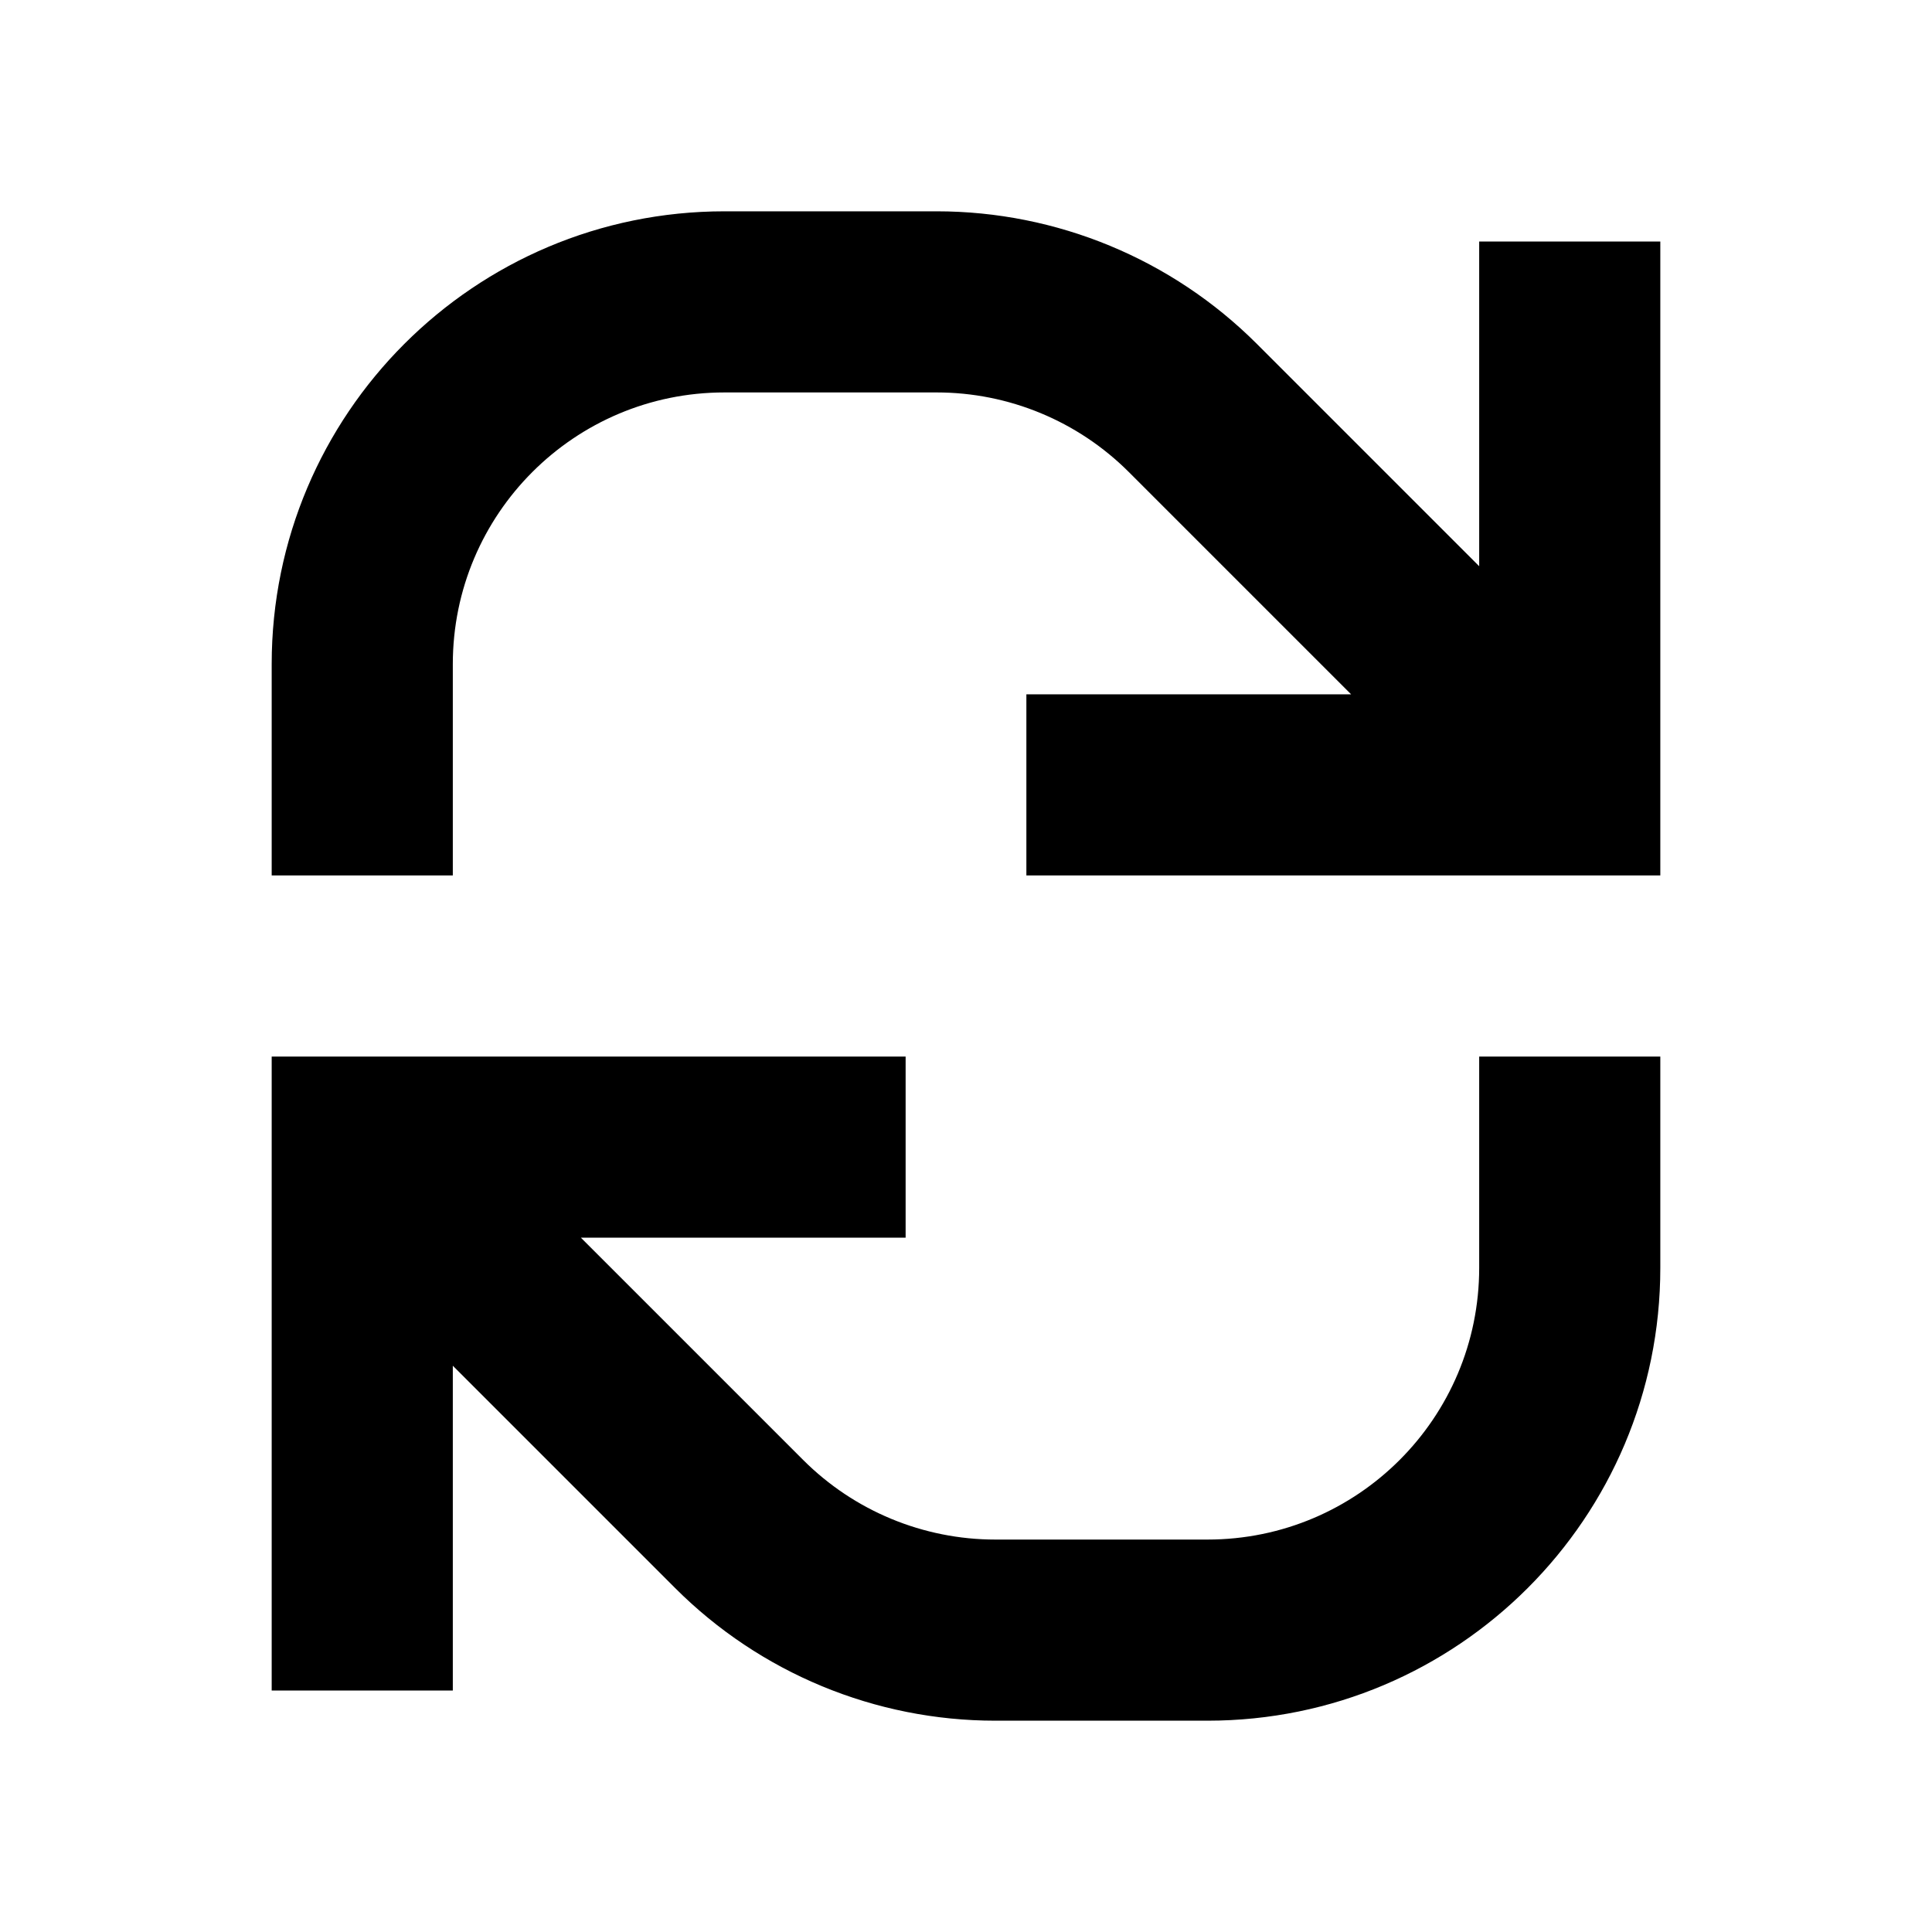 <svg width="40" height="40" viewBox="0 0 40 40" fill="none" xmlns="http://www.w3.org/2000/svg">
<path d="M9.375 18.125V13.75C9.375 10.643 11.893 8.125 15 8.125H19.393C20.885 8.125 22.316 8.718 23.371 9.773L27.973 14.375H21.25V18.125H34.375L34.375 5L30.625 5L30.625 11.723L26.023 7.121C24.264 5.363 21.88 4.375 19.393 4.375H15C9.822 4.375 5.625 8.572 5.625 13.75V18.125H9.375Z" fill="currentColor"/>
<path d="M30.625 21.875V26.25C30.625 29.357 28.107 31.875 25 31.875H20.607C19.115 31.875 17.684 31.282 16.629 30.227L12.027 25.625H18.75V21.875H5.625L5.625 35L9.375 35L9.375 28.276L13.978 32.879C15.736 34.637 18.12 35.625 20.607 35.625H25C30.178 35.625 34.375 31.428 34.375 26.25V21.875H30.625Z" fill="currentColor"/>
</svg>
